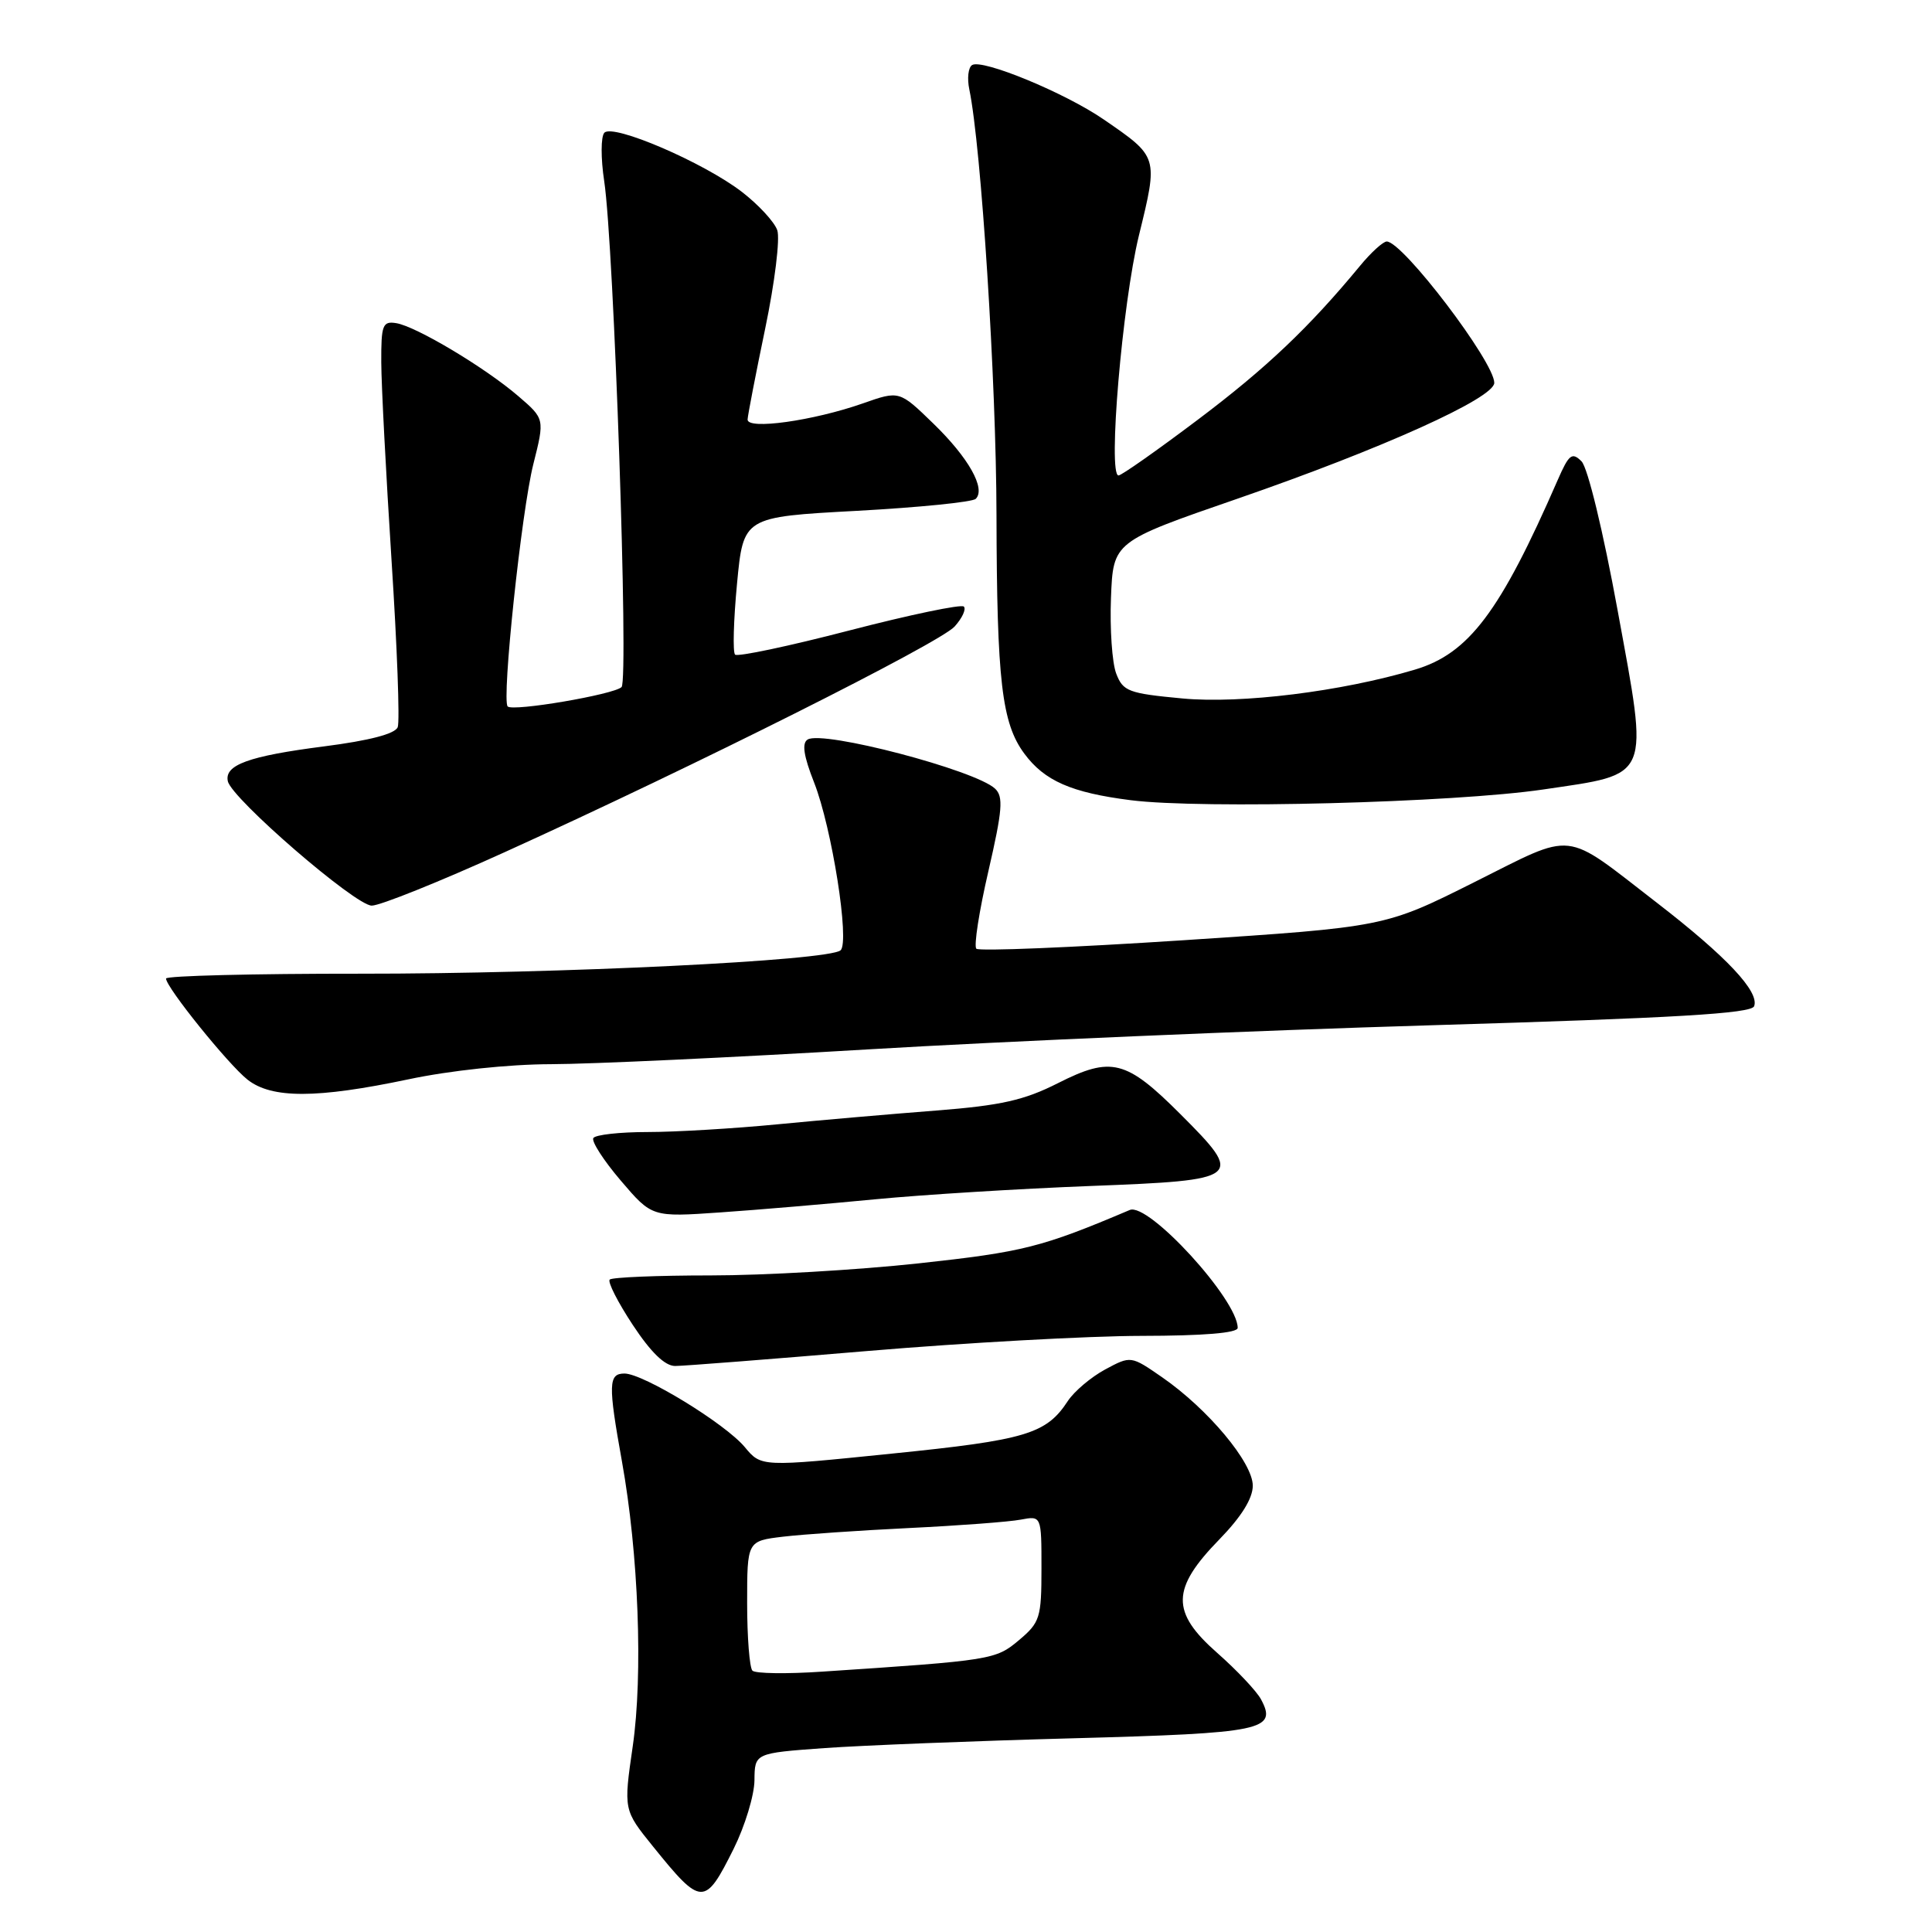 <?xml version="1.0" encoding="UTF-8" standalone="no"?>
<!DOCTYPE svg PUBLIC "-//W3C//DTD SVG 1.1//EN" "http://www.w3.org/Graphics/SVG/1.1/DTD/svg11.dtd" >
<svg xmlns="http://www.w3.org/2000/svg" xmlns:xlink="http://www.w3.org/1999/xlink" version="1.1" viewBox="0 0 256 256">
 <g >
 <path fill="currentColor"
d=" M 97.22 244.96 C 98.71 241.96 99.95 237.88 99.97 235.90 C 100.00 232.30 100.00 232.30 109.25 231.63 C 114.34 231.27 129.19 230.68 142.26 230.33 C 167.38 229.65 169.28 229.26 167.09 225.17 C 166.51 224.09 163.90 221.32 161.29 219.02 C 155.13 213.60 155.19 210.52 161.58 203.97 C 164.49 200.98 166.00 198.55 166.00 196.86 C 166.00 193.80 160.07 186.71 154.01 182.51 C 149.85 179.63 149.85 179.63 146.44 181.46 C 144.57 182.47 142.35 184.35 141.50 185.63 C 138.64 190.01 135.97 190.81 118.19 192.61 C 100.87 194.38 100.87 194.38 98.69 191.75 C 96.10 188.64 85.25 182.01 82.75 182.00 C 80.61 182.00 80.57 183.41 82.41 193.64 C 84.61 205.88 85.22 221.88 83.84 231.40 C 82.62 239.83 82.62 239.83 86.53 244.67 C 92.96 252.63 93.39 252.64 97.22 244.96 Z  M 115.00 179.01 C 127.93 177.92 144.24 177.02 151.25 177.01 C 159.48 177.00 164.00 176.63 164.00 175.95 C 164.00 172.21 152.17 159.29 149.70 160.33 C 138.00 165.29 135.60 165.89 121.74 167.40 C 113.63 168.28 101.22 169.00 94.16 169.00 C 87.11 169.00 81.09 169.25 80.79 169.55 C 80.49 169.85 81.86 172.55 83.84 175.55 C 86.24 179.19 88.10 181.00 89.46 181.00 C 90.58 181.00 102.07 180.10 115.00 179.01 Z  M 116.00 158.91 C 122.33 158.30 135.14 157.51 144.49 157.15 C 164.62 156.38 164.92 156.14 156.42 147.64 C 149.21 140.43 147.27 139.94 140.19 143.52 C 135.71 145.79 132.64 146.48 124.08 147.15 C 118.26 147.60 108.78 148.42 103.00 148.98 C 97.22 149.54 89.49 150.00 85.81 150.00 C 82.13 150.00 78.89 150.36 78.62 150.80 C 78.35 151.24 79.99 153.78 82.26 156.44 C 86.39 161.28 86.39 161.28 95.45 160.65 C 100.43 160.31 109.67 159.52 116.00 158.91 Z  M 54.10 143.02 C 59.61 141.85 67.43 141.02 73.00 141.01 C 78.22 141.00 97.12 140.12 115.00 139.05 C 132.88 137.98 166.50 136.54 189.72 135.85 C 222.02 134.89 232.06 134.30 232.43 133.33 C 233.16 131.41 228.78 126.75 219.52 119.60 C 206.97 109.91 208.89 110.13 195.32 116.91 C 183.50 122.83 183.50 122.83 156.76 124.59 C 142.05 125.55 129.73 126.06 129.37 125.71 C 129.02 125.36 129.74 120.73 130.97 115.42 C 132.83 107.34 132.98 105.56 131.85 104.50 C 129.23 102.04 109.03 96.74 107.02 97.99 C 106.23 98.47 106.48 100.15 107.87 103.68 C 110.23 109.67 112.62 124.82 111.38 125.92 C 109.81 127.30 74.17 129.04 47.75 129.02 C 33.59 129.01 22.00 129.30 22.00 129.66 C 22.00 130.82 30.25 141.05 32.80 143.06 C 36.01 145.59 41.98 145.57 54.10 143.02 Z  M 66.89 112.91 C 92.00 101.52 124.50 85.21 126.49 83.02 C 127.50 81.90 128.05 80.71 127.71 80.37 C 127.37 80.04 120.55 81.46 112.54 83.54 C 104.54 85.62 97.72 87.06 97.40 86.74 C 97.08 86.42 97.20 82.18 97.66 77.33 C 98.50 68.50 98.50 68.50 113.50 67.69 C 121.75 67.24 128.85 66.53 129.29 66.10 C 130.65 64.76 128.35 60.66 123.68 56.13 C 119.17 51.75 119.17 51.75 114.34 53.45 C 107.75 55.76 98.98 56.99 99.06 55.58 C 99.09 54.99 100.14 49.55 101.40 43.50 C 102.66 37.45 103.38 31.60 102.99 30.50 C 102.61 29.40 100.50 27.12 98.31 25.43 C 93.23 21.52 81.22 16.36 80.08 17.59 C 79.61 18.09 79.60 20.98 80.06 24.00 C 81.35 32.57 83.32 90.08 82.36 91.04 C 81.36 92.03 67.97 94.31 67.27 93.61 C 66.45 92.78 69.10 67.73 70.67 61.50 C 72.18 55.50 72.18 55.50 68.69 52.50 C 64.29 48.71 55.13 43.24 52.50 42.82 C 50.70 42.53 50.50 43.05 50.52 48.00 C 50.53 51.02 51.15 62.83 51.88 74.24 C 52.62 85.64 52.99 95.59 52.70 96.35 C 52.36 97.24 48.95 98.13 42.94 98.90 C 32.95 100.18 29.71 101.36 30.19 103.52 C 30.71 105.84 47.09 120.00 49.26 120.00 C 50.37 120.00 58.30 116.81 66.89 112.91 Z  M 204.49 104.61 C 218.89 102.48 218.48 103.47 214.34 80.86 C 212.42 70.37 210.38 61.95 209.56 61.13 C 208.30 59.87 207.89 60.20 206.41 63.59 C 198.78 81.09 194.63 86.60 187.48 88.73 C 177.76 91.63 164.46 93.28 156.68 92.55 C 149.52 91.88 148.80 91.61 147.90 89.24 C 147.36 87.82 147.05 83.31 147.21 79.22 C 147.50 71.77 147.50 71.77 164.00 66.07 C 183.12 59.46 198.00 52.75 198.00 50.73 C 198.00 47.94 185.87 32.00 183.75 32.00 C 183.27 32.00 181.66 33.46 180.19 35.25 C 173.44 43.42 167.78 48.79 158.71 55.62 C 153.32 59.68 148.60 63.00 148.21 63.00 C 146.77 63.00 148.71 40.25 150.91 31.21 C 153.48 20.70 153.52 20.83 146.22 15.81 C 141.13 12.31 130.17 7.78 128.81 8.62 C 128.30 8.93 128.13 10.39 128.44 11.85 C 130.02 19.47 132.01 50.50 132.04 68.27 C 132.09 90.26 132.74 95.82 135.73 99.86 C 138.40 103.47 141.96 105.03 149.82 106.03 C 159.27 107.23 192.63 106.36 204.49 104.61 Z  M 99.70 221.37 C 99.32 220.98 99.00 216.96 99.00 212.43 C 99.00 204.19 99.00 204.19 103.75 203.62 C 106.36 203.31 113.90 202.79 120.50 202.47 C 127.10 202.15 133.74 201.65 135.25 201.36 C 138.00 200.84 138.00 200.84 138.00 207.83 C 138.00 214.36 137.80 214.99 135.03 217.32 C 131.93 219.93 131.46 220.01 108.95 221.50 C 104.25 221.82 100.09 221.76 99.70 221.37 Z "/>
</g>
</svg>